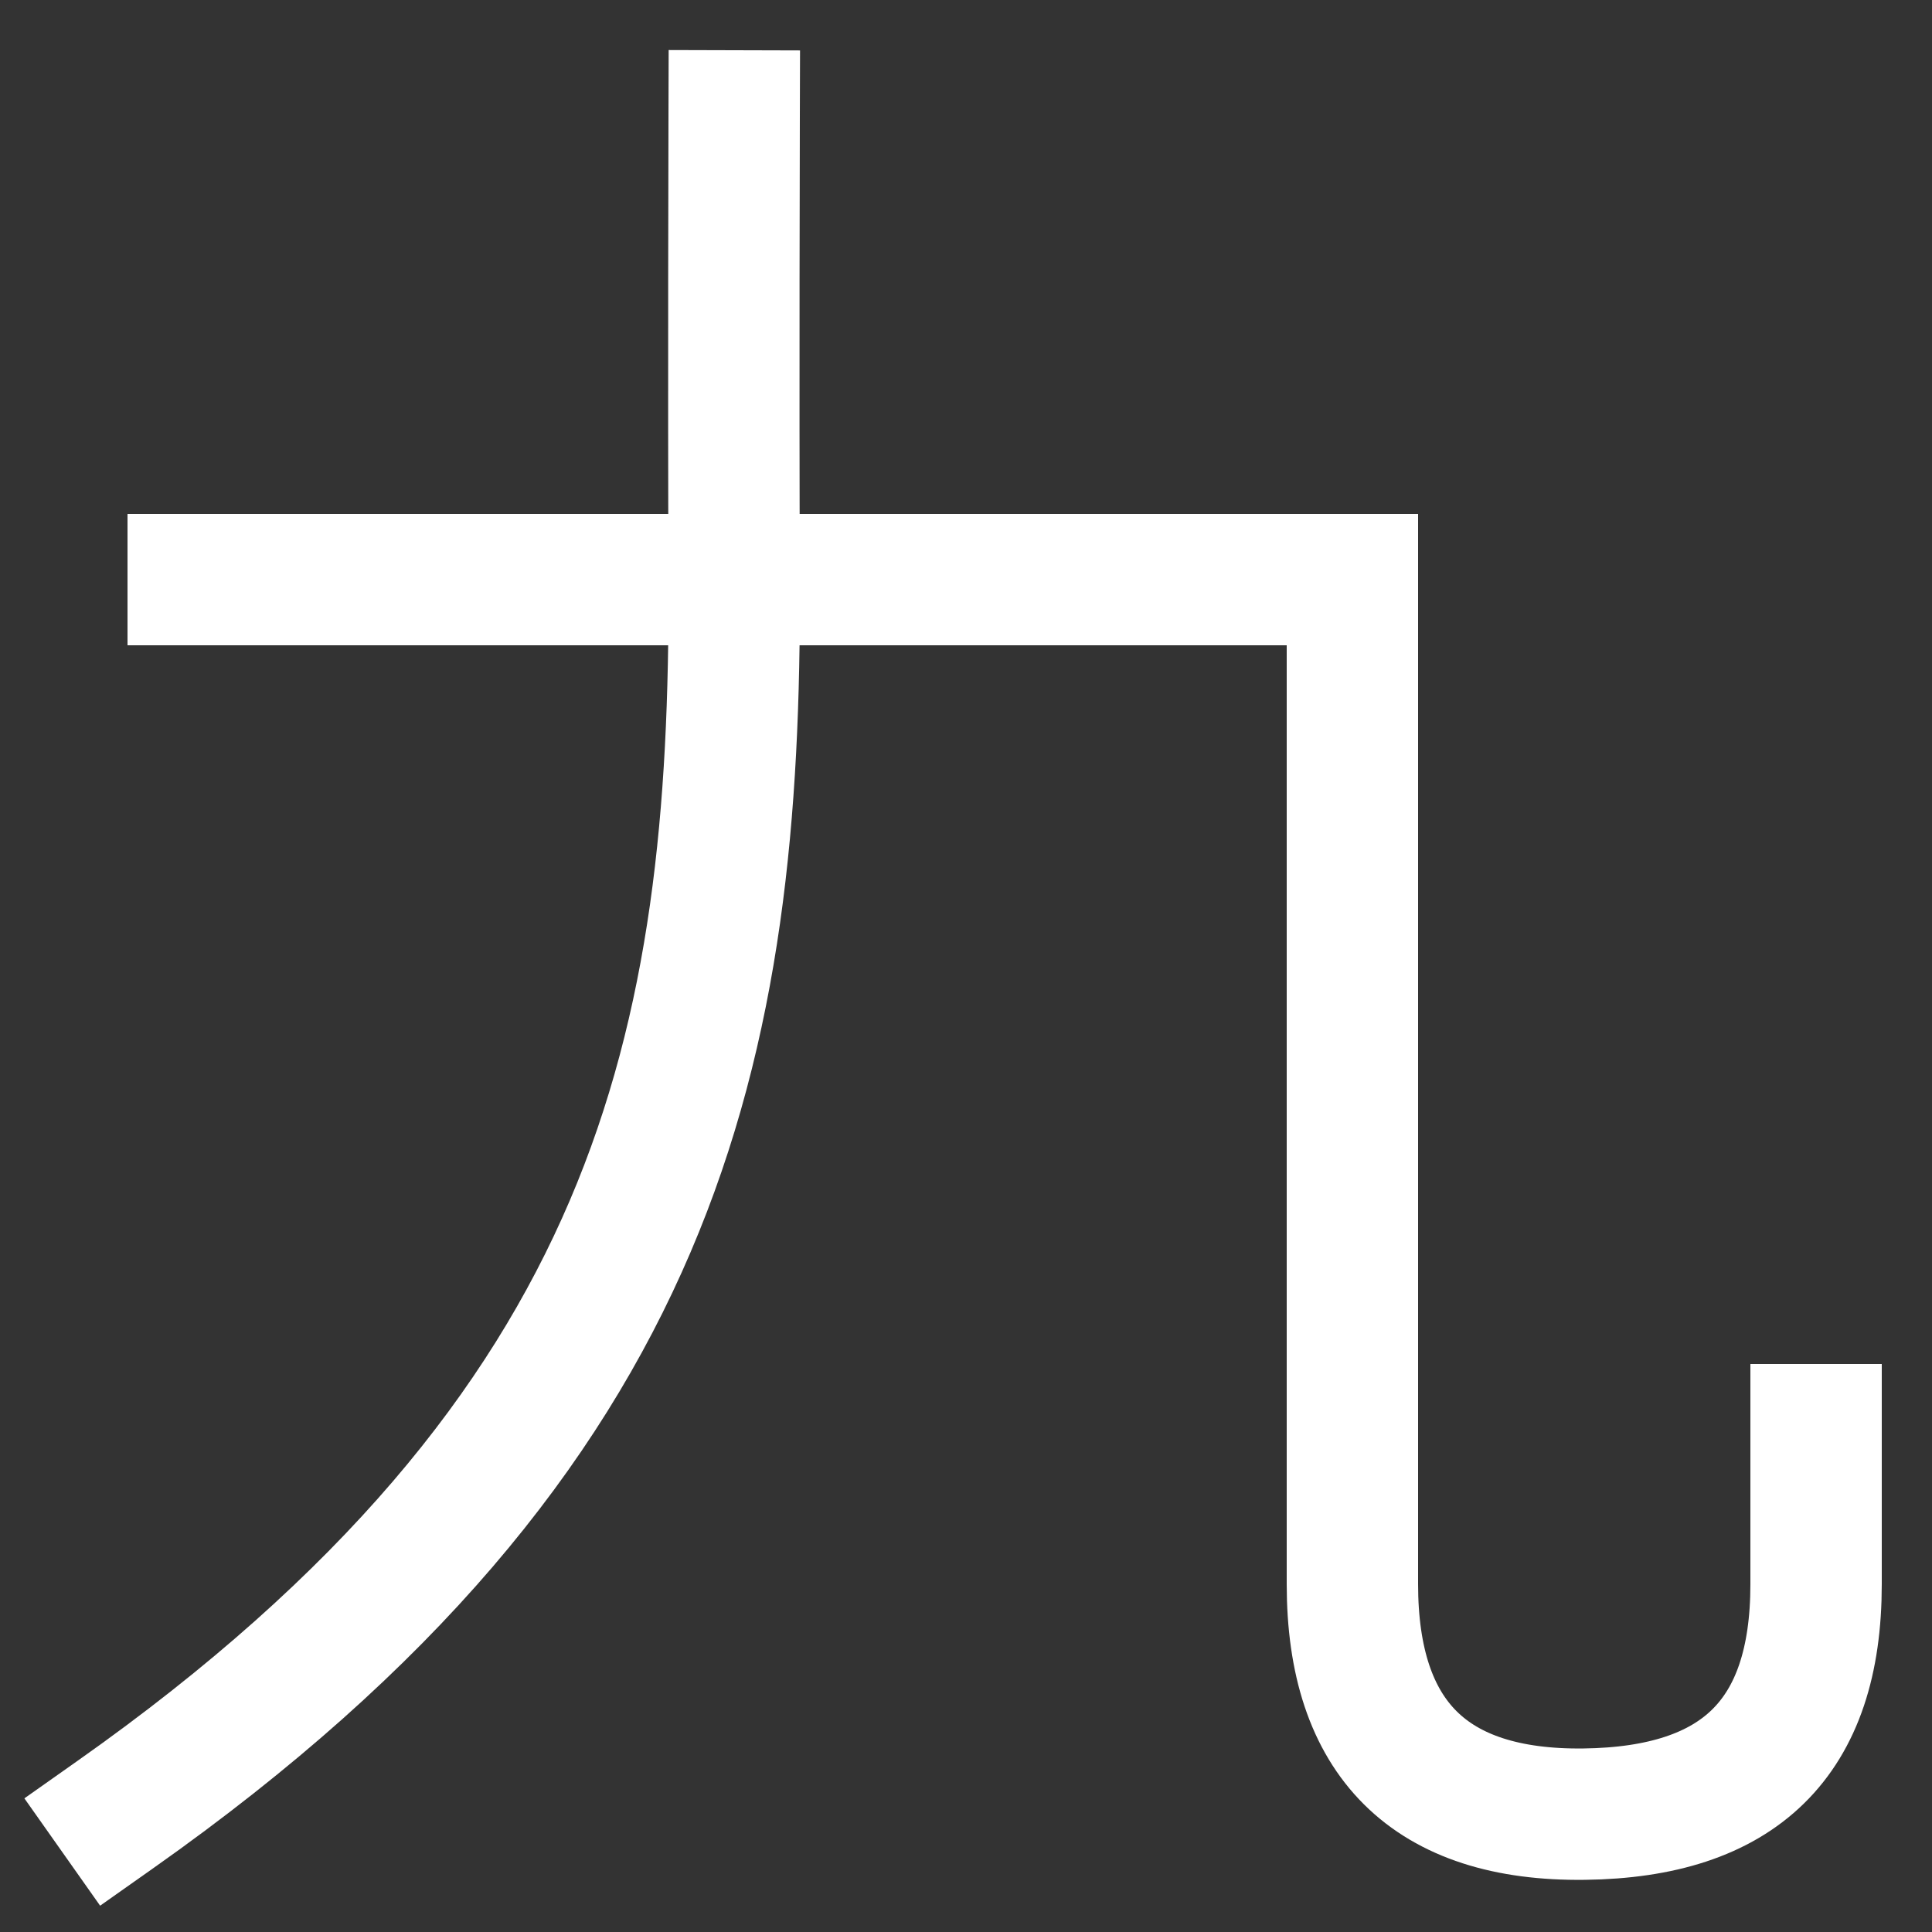 <svg xmlns="http://www.w3.org/2000/svg" viewBox="0 0 1000 1000"><rect x="0" y="0" width="1000" height="1000" fill="#333333" stroke="none"/><defs><style>.a{fill:none;stroke:#fff;stroke-linecap:square;stroke-miterlimit:2;stroke-width:68px;}</style></defs><title>nine</title><path class="a" d="M380,60s-.4,143,0,240c1,240-38,440-320,639"/><path class="a" d="M940,740v80c0,80-40,118-120,119S700,900,700,820V300H100"/></svg>